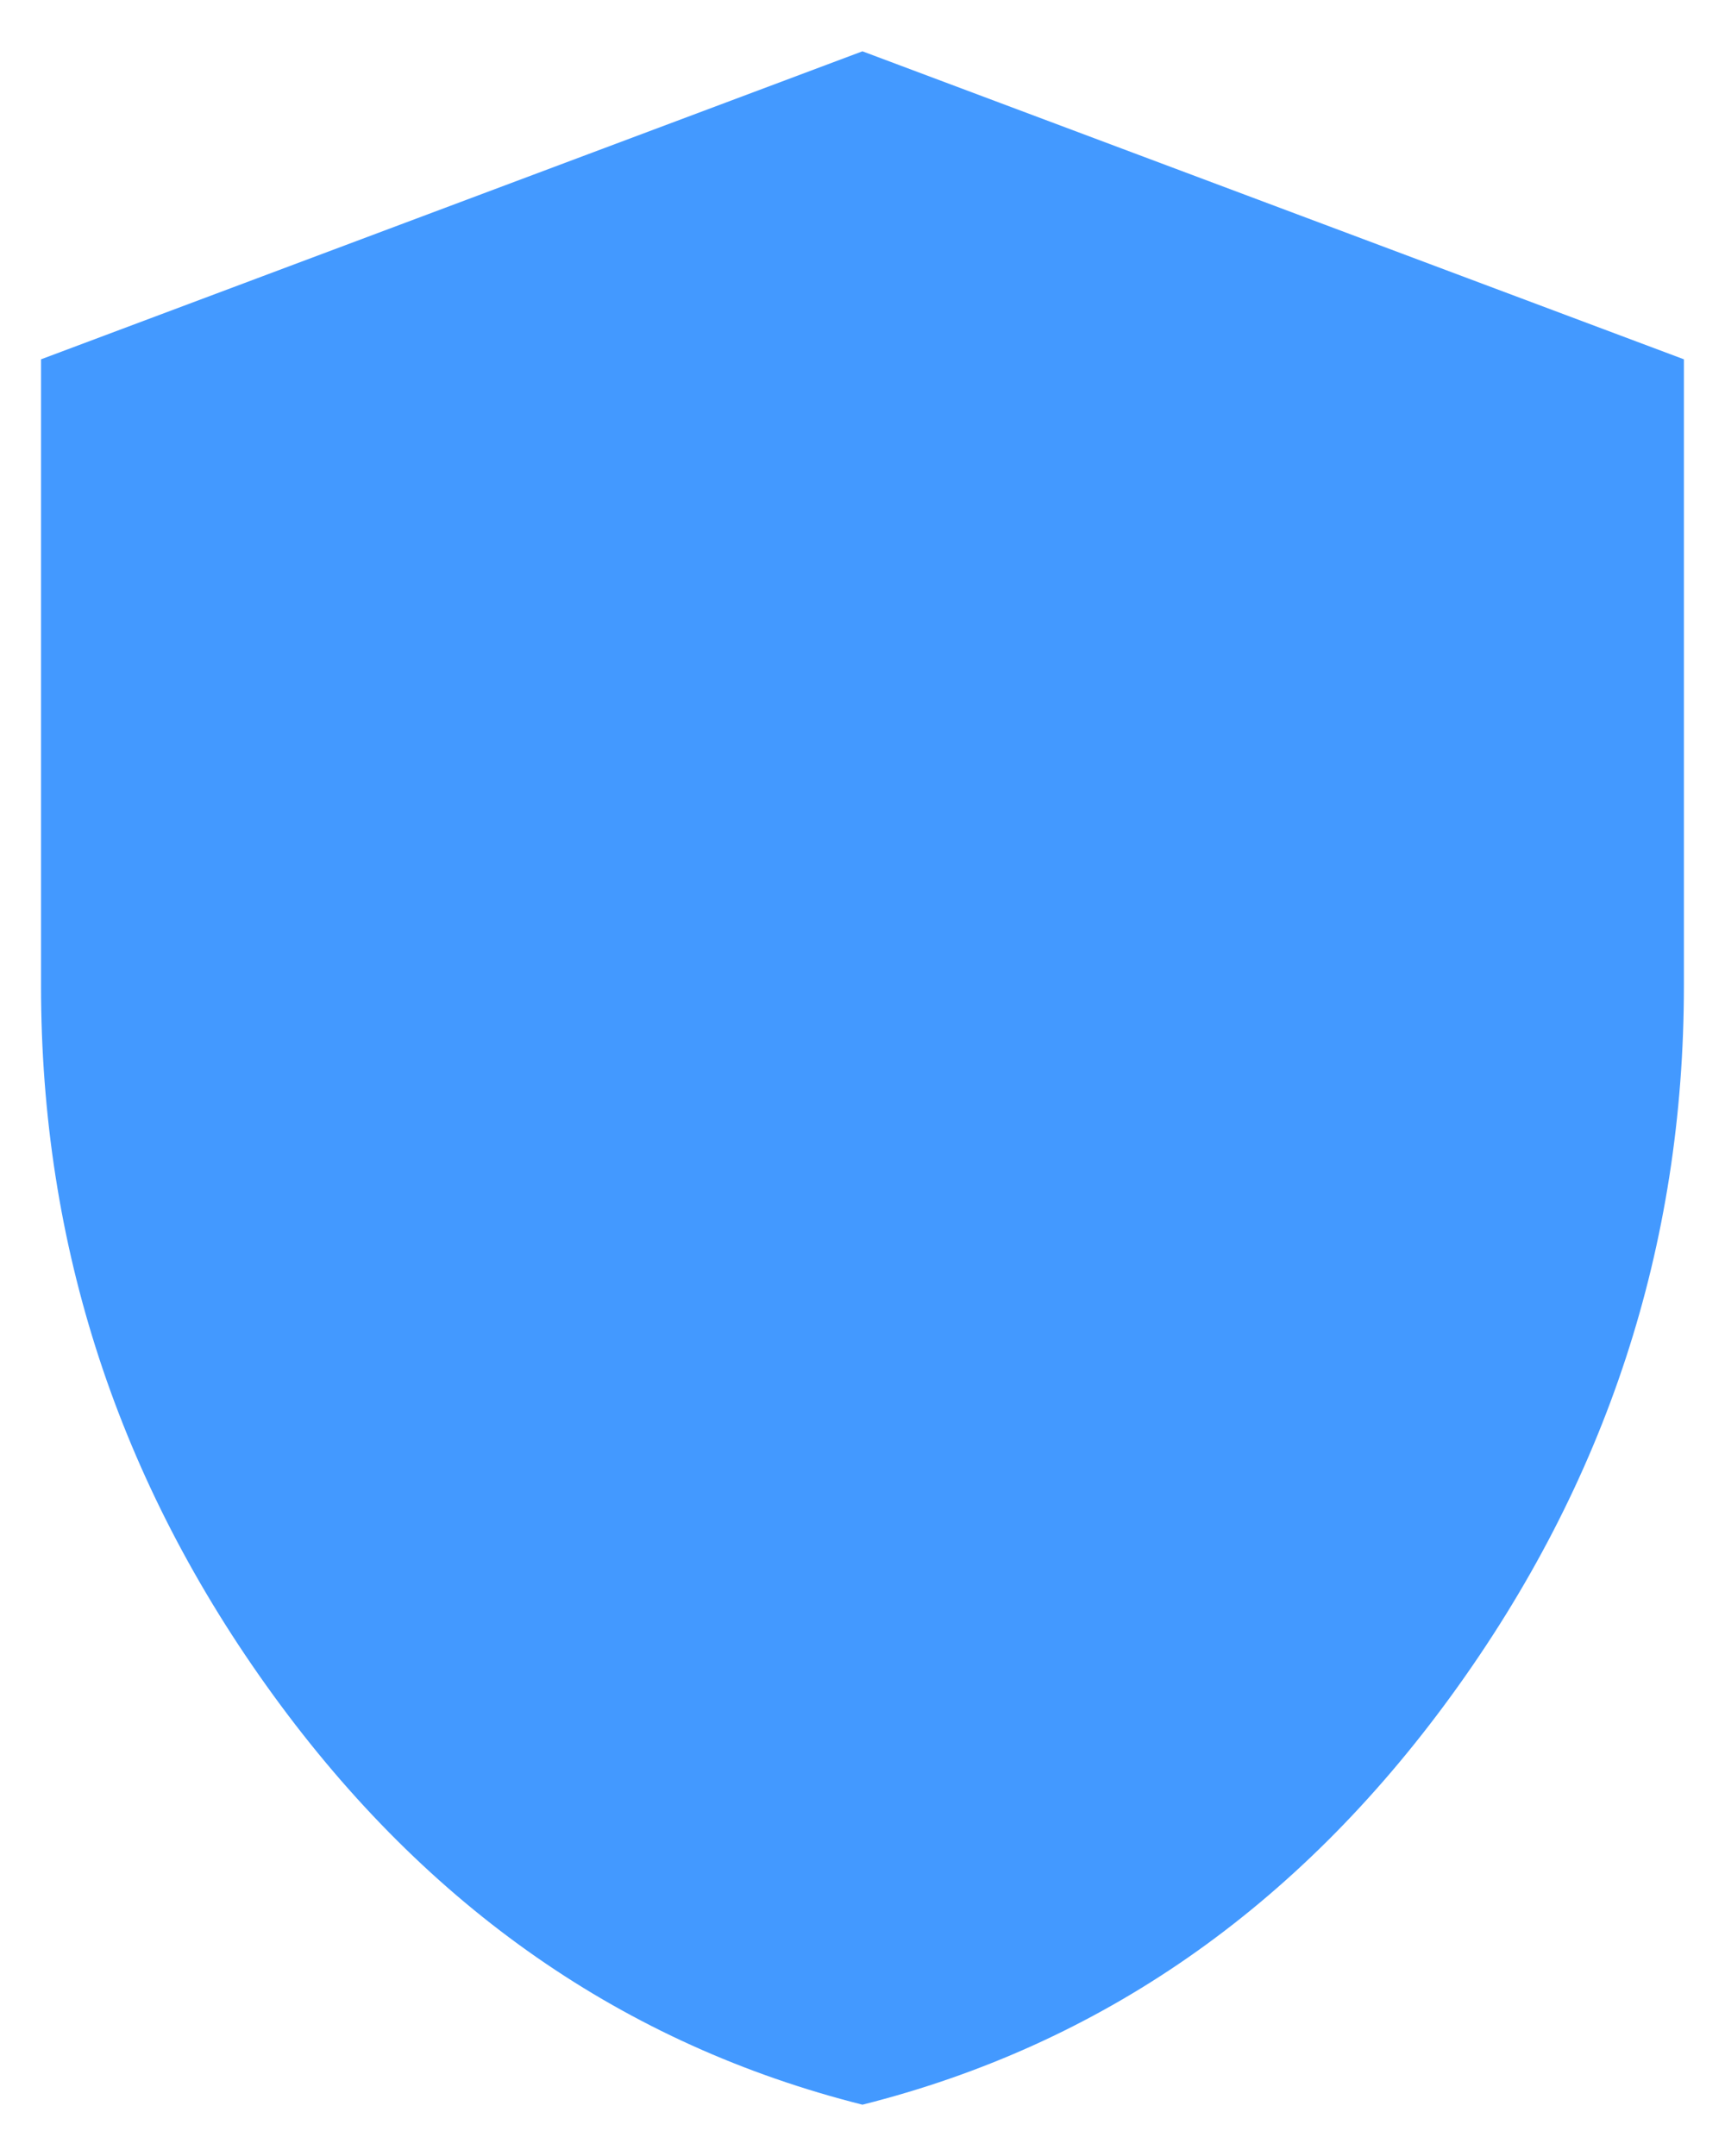 <svg width="28" height="35" viewBox="0 0 28 35" fill="none" xmlns="http://www.w3.org/2000/svg">
<path d="M13.999 34.167C10.138 33.194 6.95 30.979 4.436 27.52C1.922 24.061 0.665 20.221 0.666 16V5.833L13.999 0.833L27.333 5.833V16C27.333 20.222 26.076 24.063 23.561 27.522C21.047 30.98 17.859 33.196 13.999 34.167Z" fill="#4399FF"/>
</svg>
